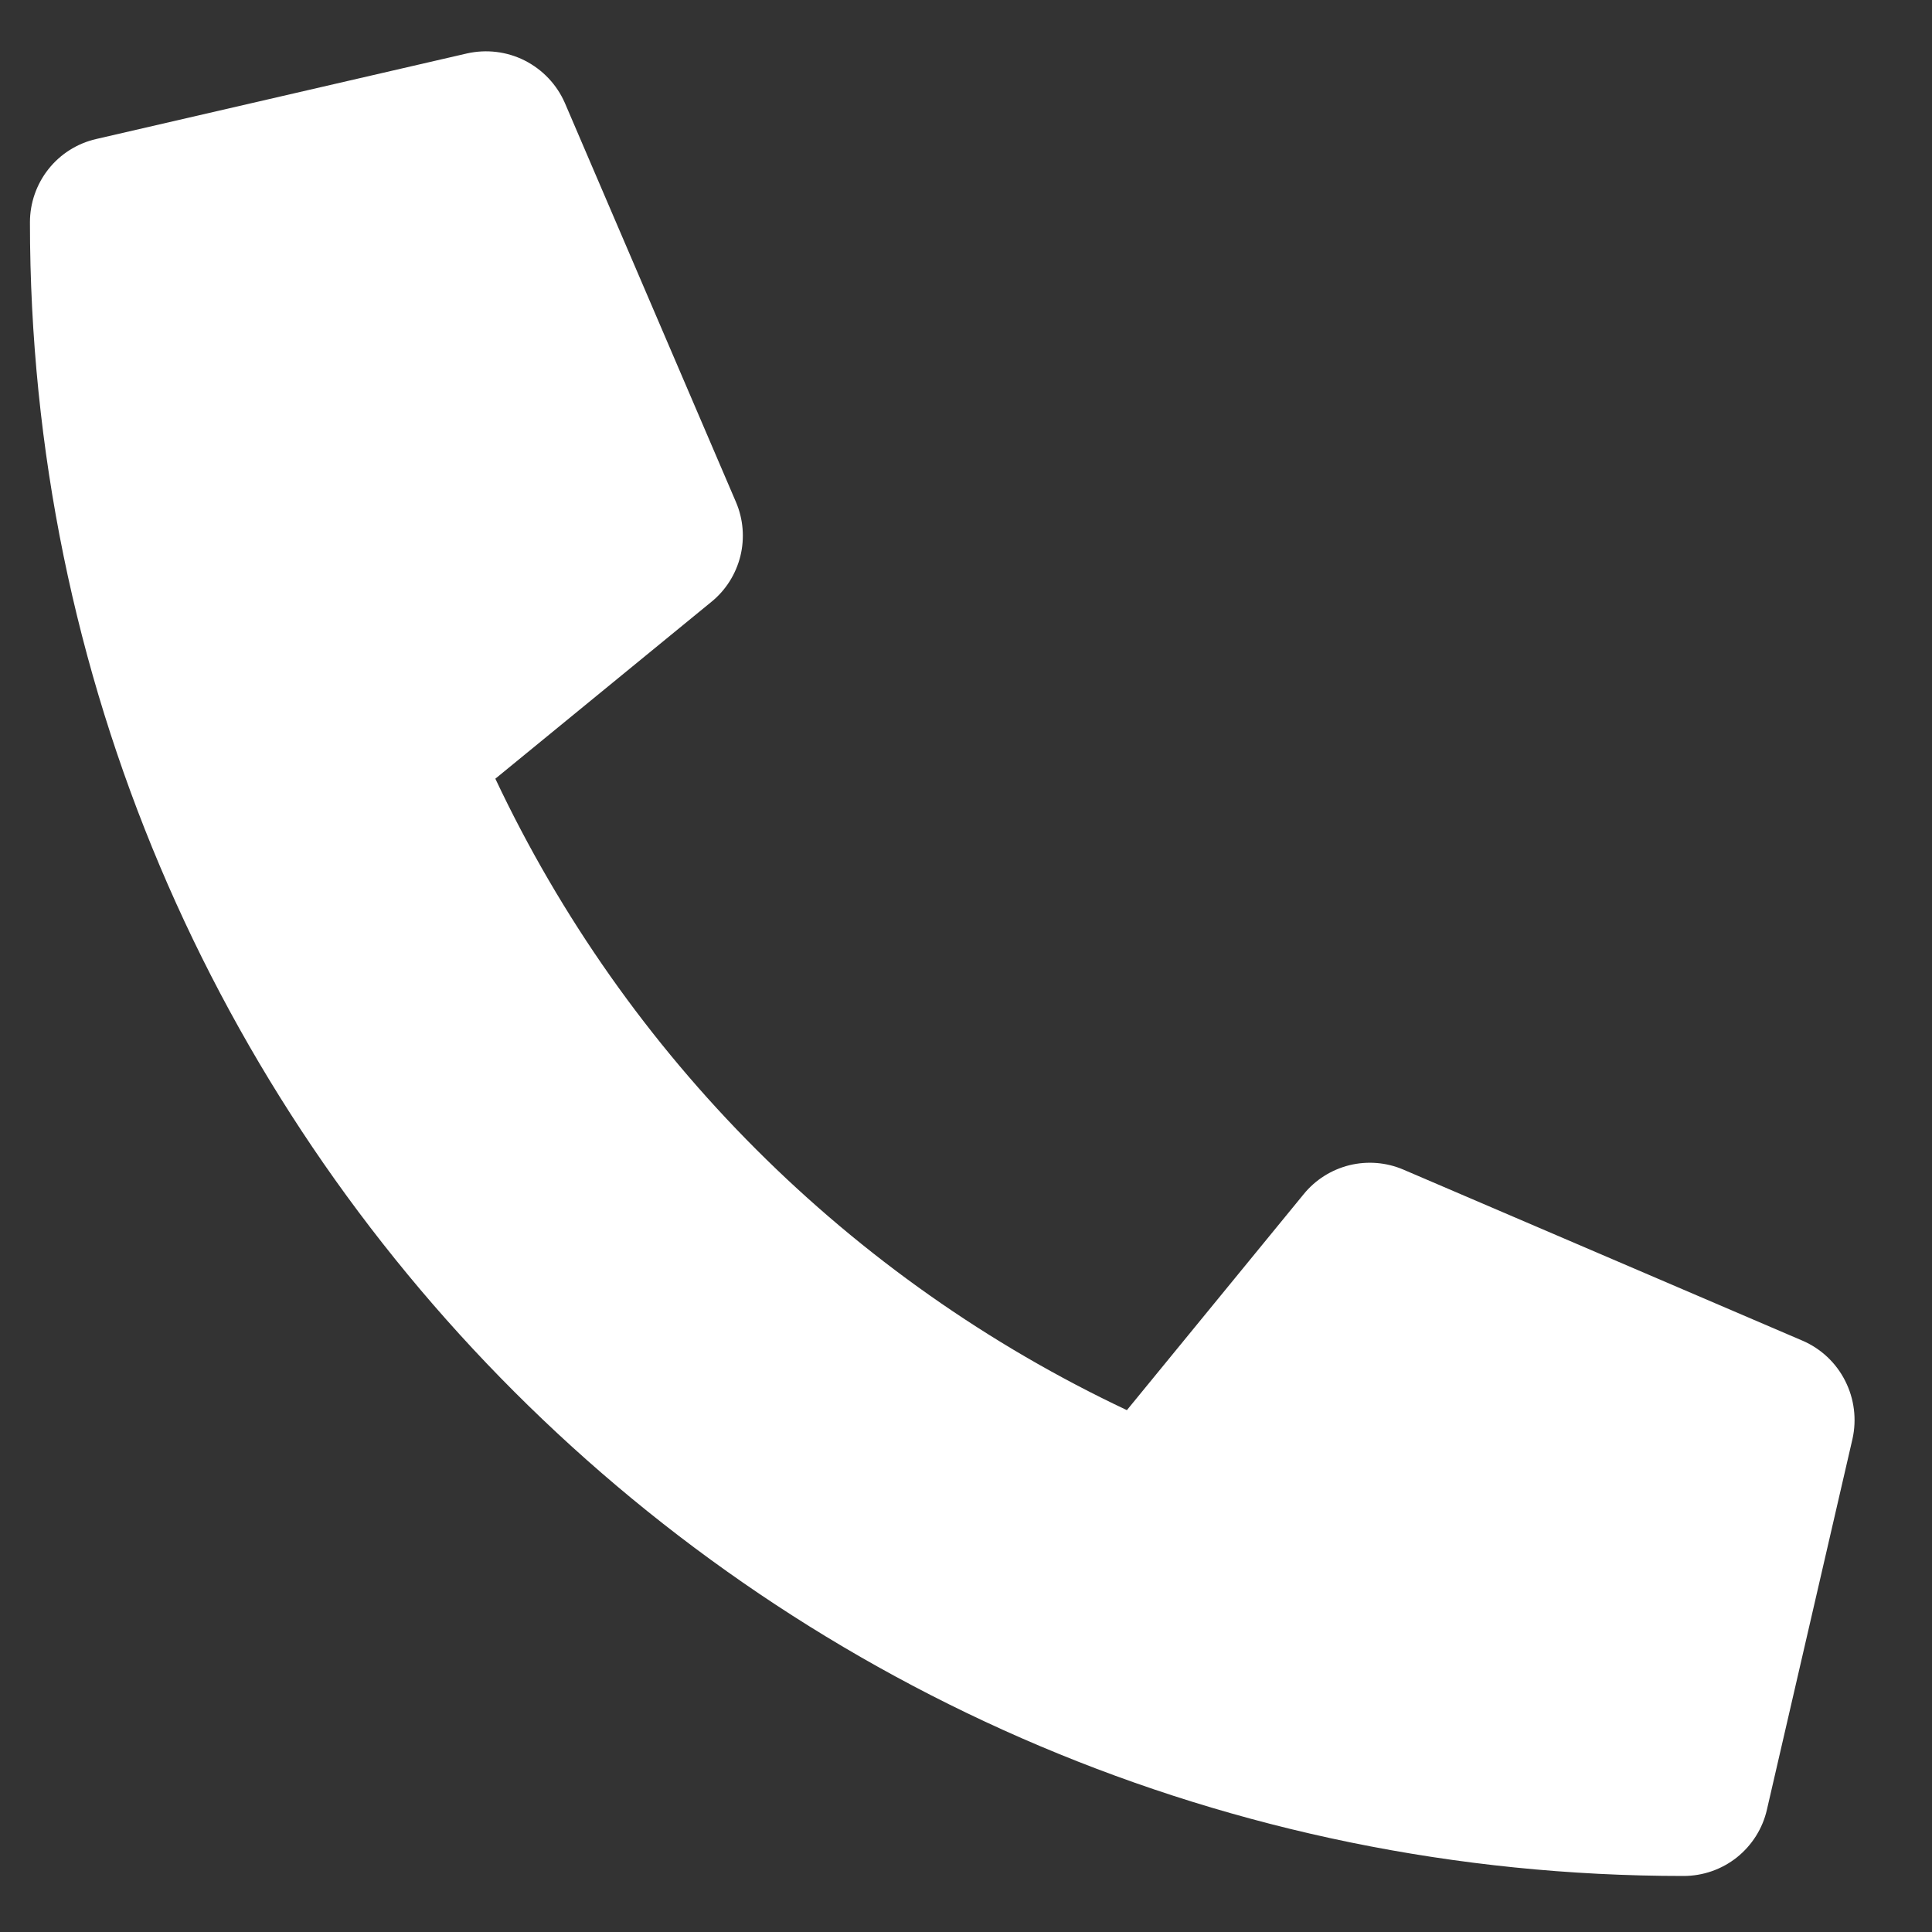 <svg width="18" height="18" viewBox="0 0 18 18" fill="none" xmlns="http://www.w3.org/2000/svg">
<rect x="0" y="0" width="18" height="18" fill="#333333" stroke="none"/>
<g clip-path="url(#clip0_1_395)">
<path d="M16.794 12.491L13.075 10.897C12.916 10.829 12.74 10.815 12.572 10.856C12.404 10.898 12.255 10.992 12.146 11.126L10.499 13.138C7.914 11.919 5.834 9.839 4.615 7.255L6.627 5.608C6.762 5.499 6.856 5.349 6.898 5.181C6.939 5.014 6.925 4.837 6.857 4.678L5.263 0.96C5.188 0.788 5.056 0.649 4.889 0.564C4.723 0.48 4.532 0.457 4.35 0.498L0.897 1.295C0.721 1.335 0.564 1.434 0.452 1.575C0.34 1.716 0.279 1.891 0.279 2.071C0.279 10.588 7.182 17.478 15.685 17.478C15.866 17.478 16.041 17.417 16.182 17.305C16.323 17.192 16.422 17.036 16.462 16.86L17.259 13.407C17.3 13.224 17.276 13.032 17.191 12.865C17.107 12.698 16.966 12.565 16.794 12.491Z" fill="white"/>
</g>
<defs>
<clipPath id="clip0_1_395">
<rect width="17" height="17" fill="white" transform="translate(0.279 0.478)"/>
</clipPath>
</defs>
</svg>
